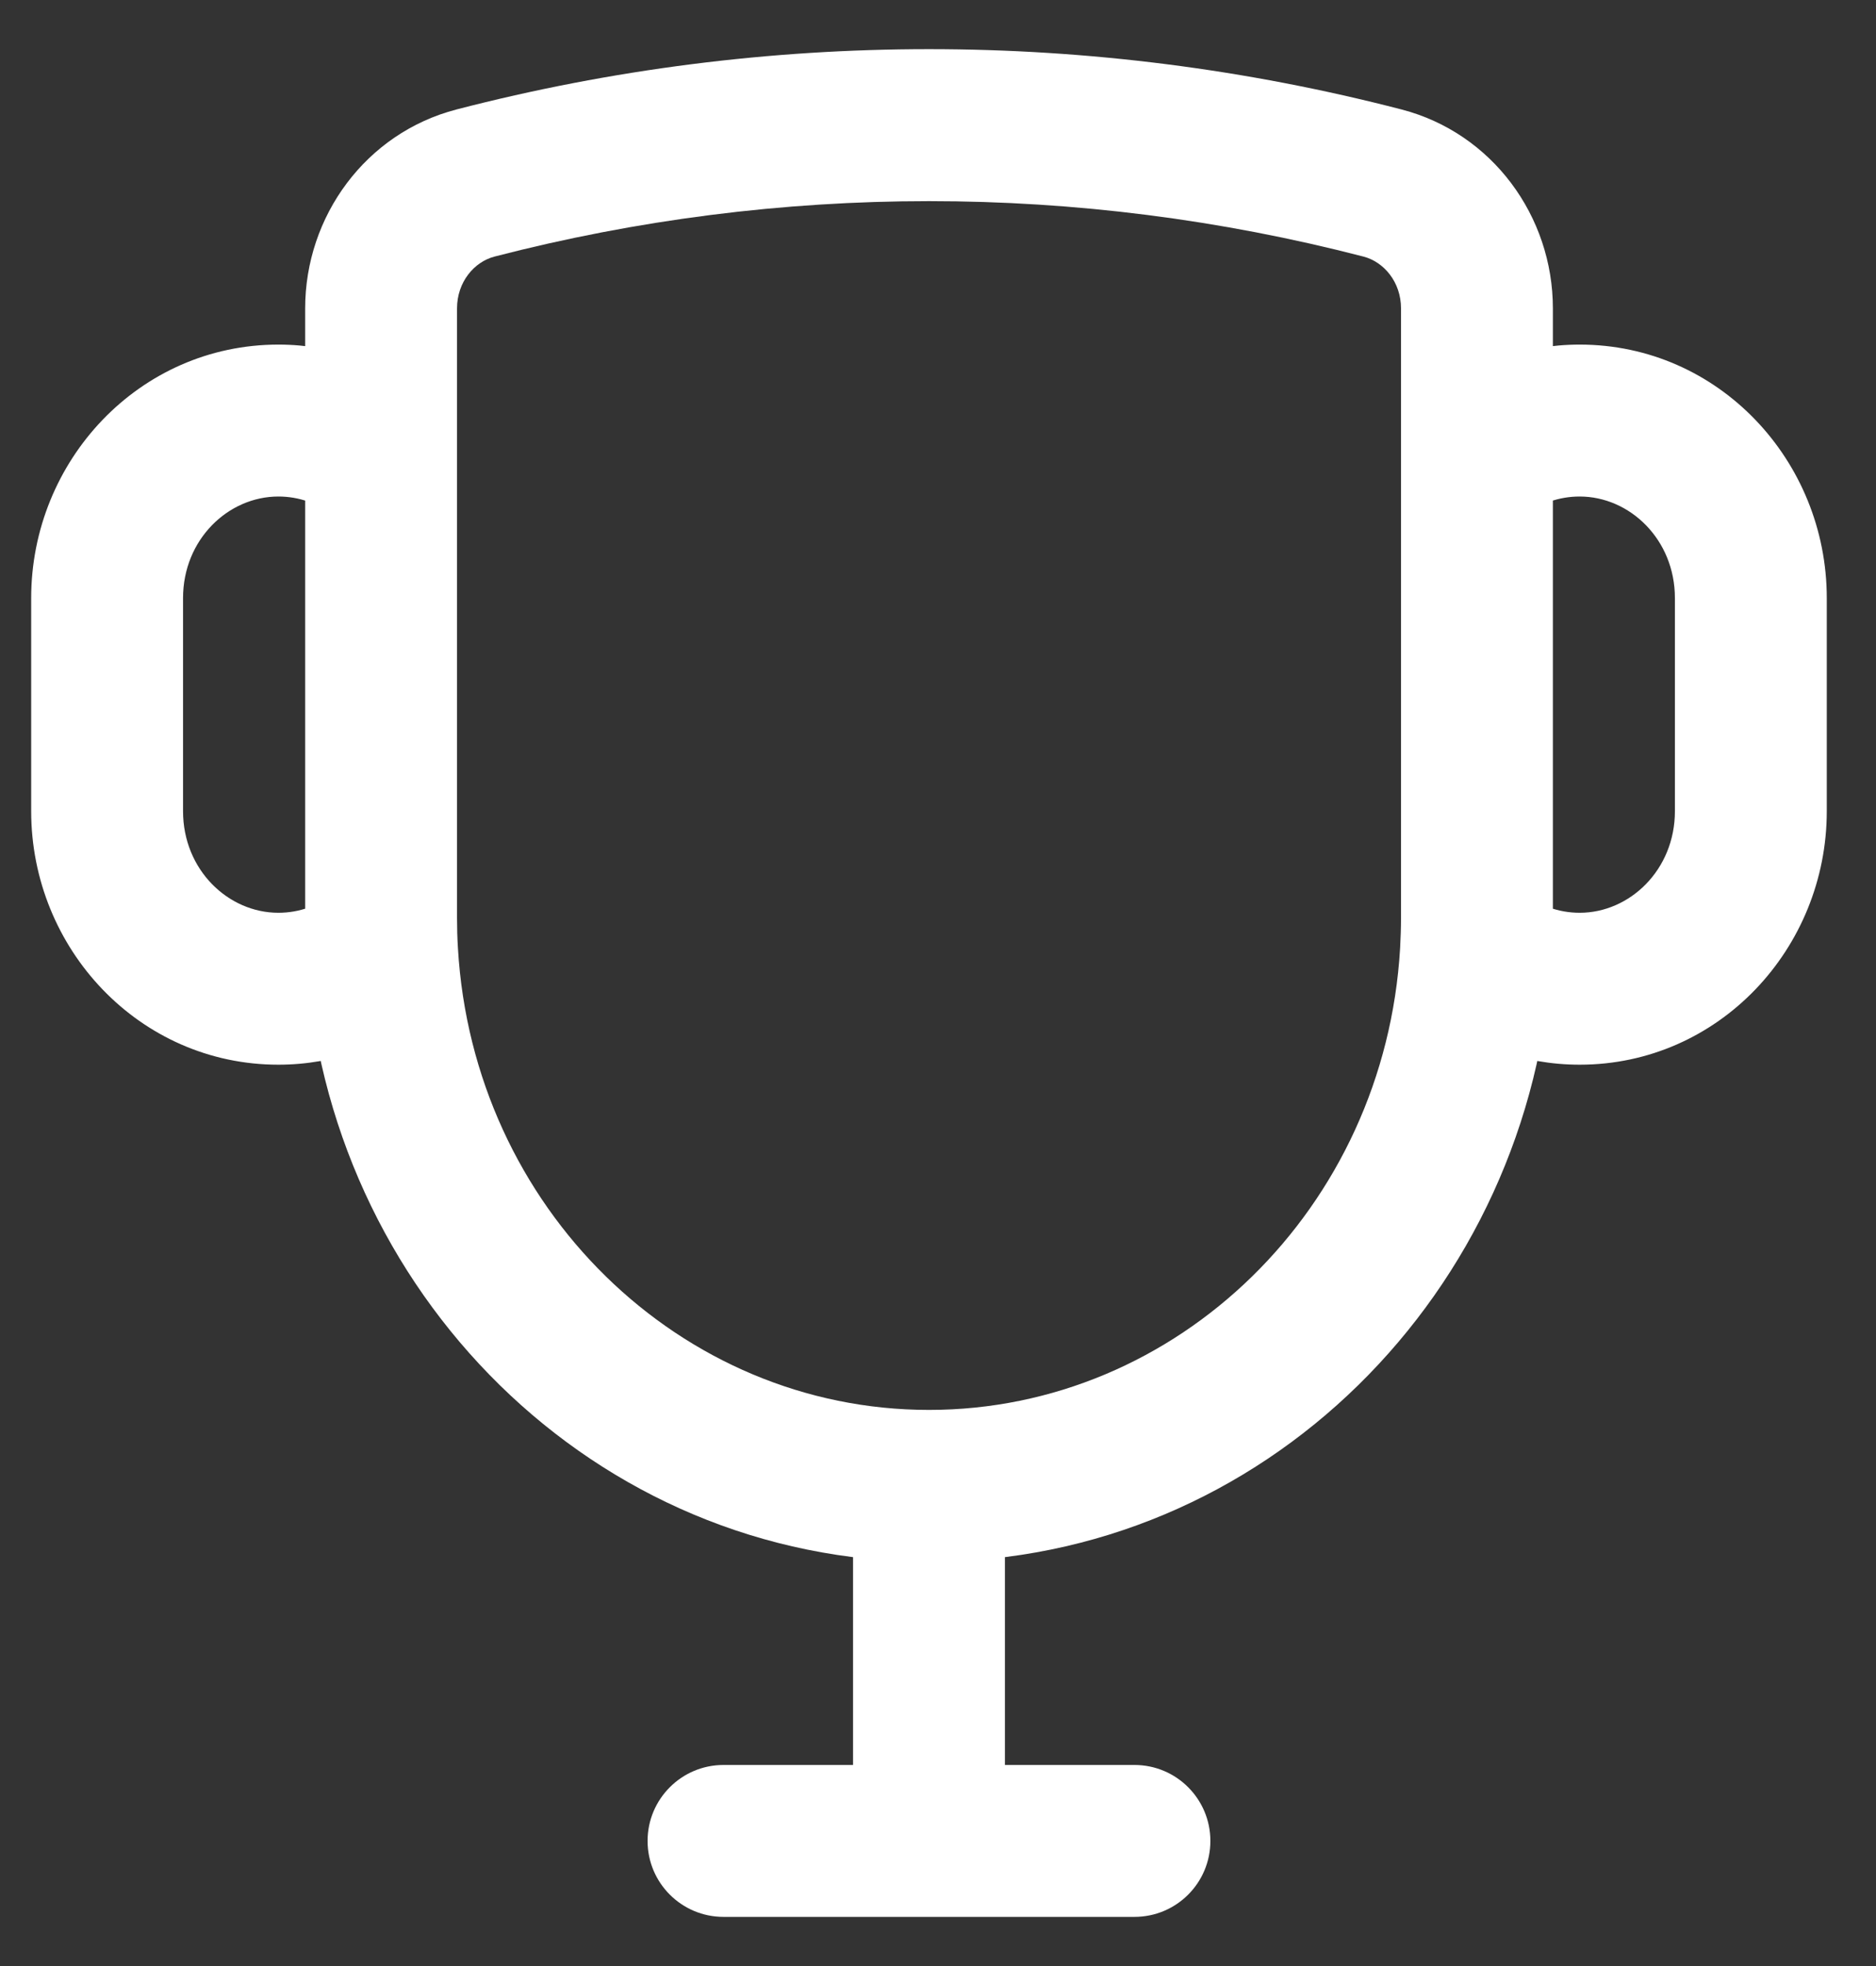 <svg width="21" height="22" viewBox="0 0 21 22" fill="none" xmlns="http://www.w3.org/2000/svg">
<rect x="0" y="0" width="21" height="22" fill="#333333" stroke="none"/>
<path d="M8.099 19.75C7.63 19.75 7.249 20.131 7.249 20.6C7.249 21.07 7.63 21.45 8.099 21.45V19.75ZM12.699 21.45C13.169 21.45 13.549 21.07 13.549 20.6C13.549 20.131 13.169 19.75 12.699 19.75V21.45ZM5.323 2.048L5.536 2.871L5.323 2.048ZM15.476 2.048L15.262 2.871L15.476 2.048ZM16.521 10.658L15.673 10.608L16.521 10.658ZM4.277 10.658L5.126 10.608L4.277 10.658ZM9.549 16.627V20.6H11.249V16.627H9.549ZM8.099 21.45H12.699V19.75H8.099V21.45ZM5.536 2.871C8.729 2.044 12.069 2.044 15.262 2.871L15.689 1.225C12.216 0.325 8.582 0.325 5.11 1.225L5.536 2.871ZM17.383 3.451C17.383 2.419 16.703 1.488 15.689 1.225L15.262 2.871C15.491 2.93 15.683 3.156 15.683 3.451H17.383ZM5.116 3.451C5.116 3.156 5.308 2.93 5.536 2.871L5.11 1.225C4.096 1.488 3.416 2.419 3.416 3.451H5.116ZM18.749 6.693V9.077H20.449V6.693H18.749ZM18.749 9.077C18.749 9.734 18.243 10.214 17.683 10.214V11.914C19.239 11.914 20.449 10.615 20.449 9.077H18.749ZM17.683 5.556C18.243 5.556 18.749 6.036 18.749 6.693H20.449C20.449 5.155 19.239 3.856 17.683 3.856V5.556ZM2.049 9.077V6.693H0.349V9.077H2.049ZM3.116 10.214C2.555 10.214 2.049 9.734 2.049 9.077H0.349C0.349 10.615 1.559 11.914 3.116 11.914V10.214ZM3.116 3.856C1.559 3.856 0.349 5.155 0.349 6.693H2.049C2.049 6.036 2.555 5.556 3.116 5.556V3.856ZM17.683 3.856C17.053 3.856 16.473 4.073 16.01 4.433L17.055 5.774C17.233 5.635 17.449 5.556 17.683 5.556V3.856ZM15.683 3.451V5.103H17.383V3.451H15.683ZM15.683 5.103V10.269H17.383V5.103H15.683ZM17.683 10.214C17.447 10.214 17.228 10.133 17.048 9.991L15.994 11.325C16.459 11.692 17.045 11.914 17.683 11.914V10.214ZM15.683 10.269C15.683 10.383 15.679 10.496 15.673 10.608L17.37 10.707C17.378 10.562 17.383 10.416 17.383 10.269H15.683ZM15.673 10.608C15.503 13.518 13.182 15.777 10.399 15.777V17.477C14.14 17.477 17.152 14.458 17.37 10.707L15.673 10.608ZM3.75 9.991C3.57 10.133 3.352 10.214 3.116 10.214V11.914C3.753 11.914 4.339 11.692 4.804 11.325L3.75 9.991ZM3.416 10.269C3.416 10.416 3.42 10.562 3.429 10.707L5.126 10.608C5.119 10.496 5.116 10.383 5.116 10.269H3.416ZM3.429 10.707C3.647 14.458 6.659 17.477 10.399 17.477V15.777C7.617 15.777 5.295 13.518 5.126 10.608L3.429 10.707ZM3.116 5.556C3.349 5.556 3.565 5.635 3.744 5.774L4.788 4.433C4.326 4.073 3.746 3.856 3.116 3.856V5.556ZM5.116 10.269V5.103H3.416V10.269H5.116ZM5.116 5.103V3.451H3.416V5.103H5.116Z" fill="#fff"/>
</svg>
